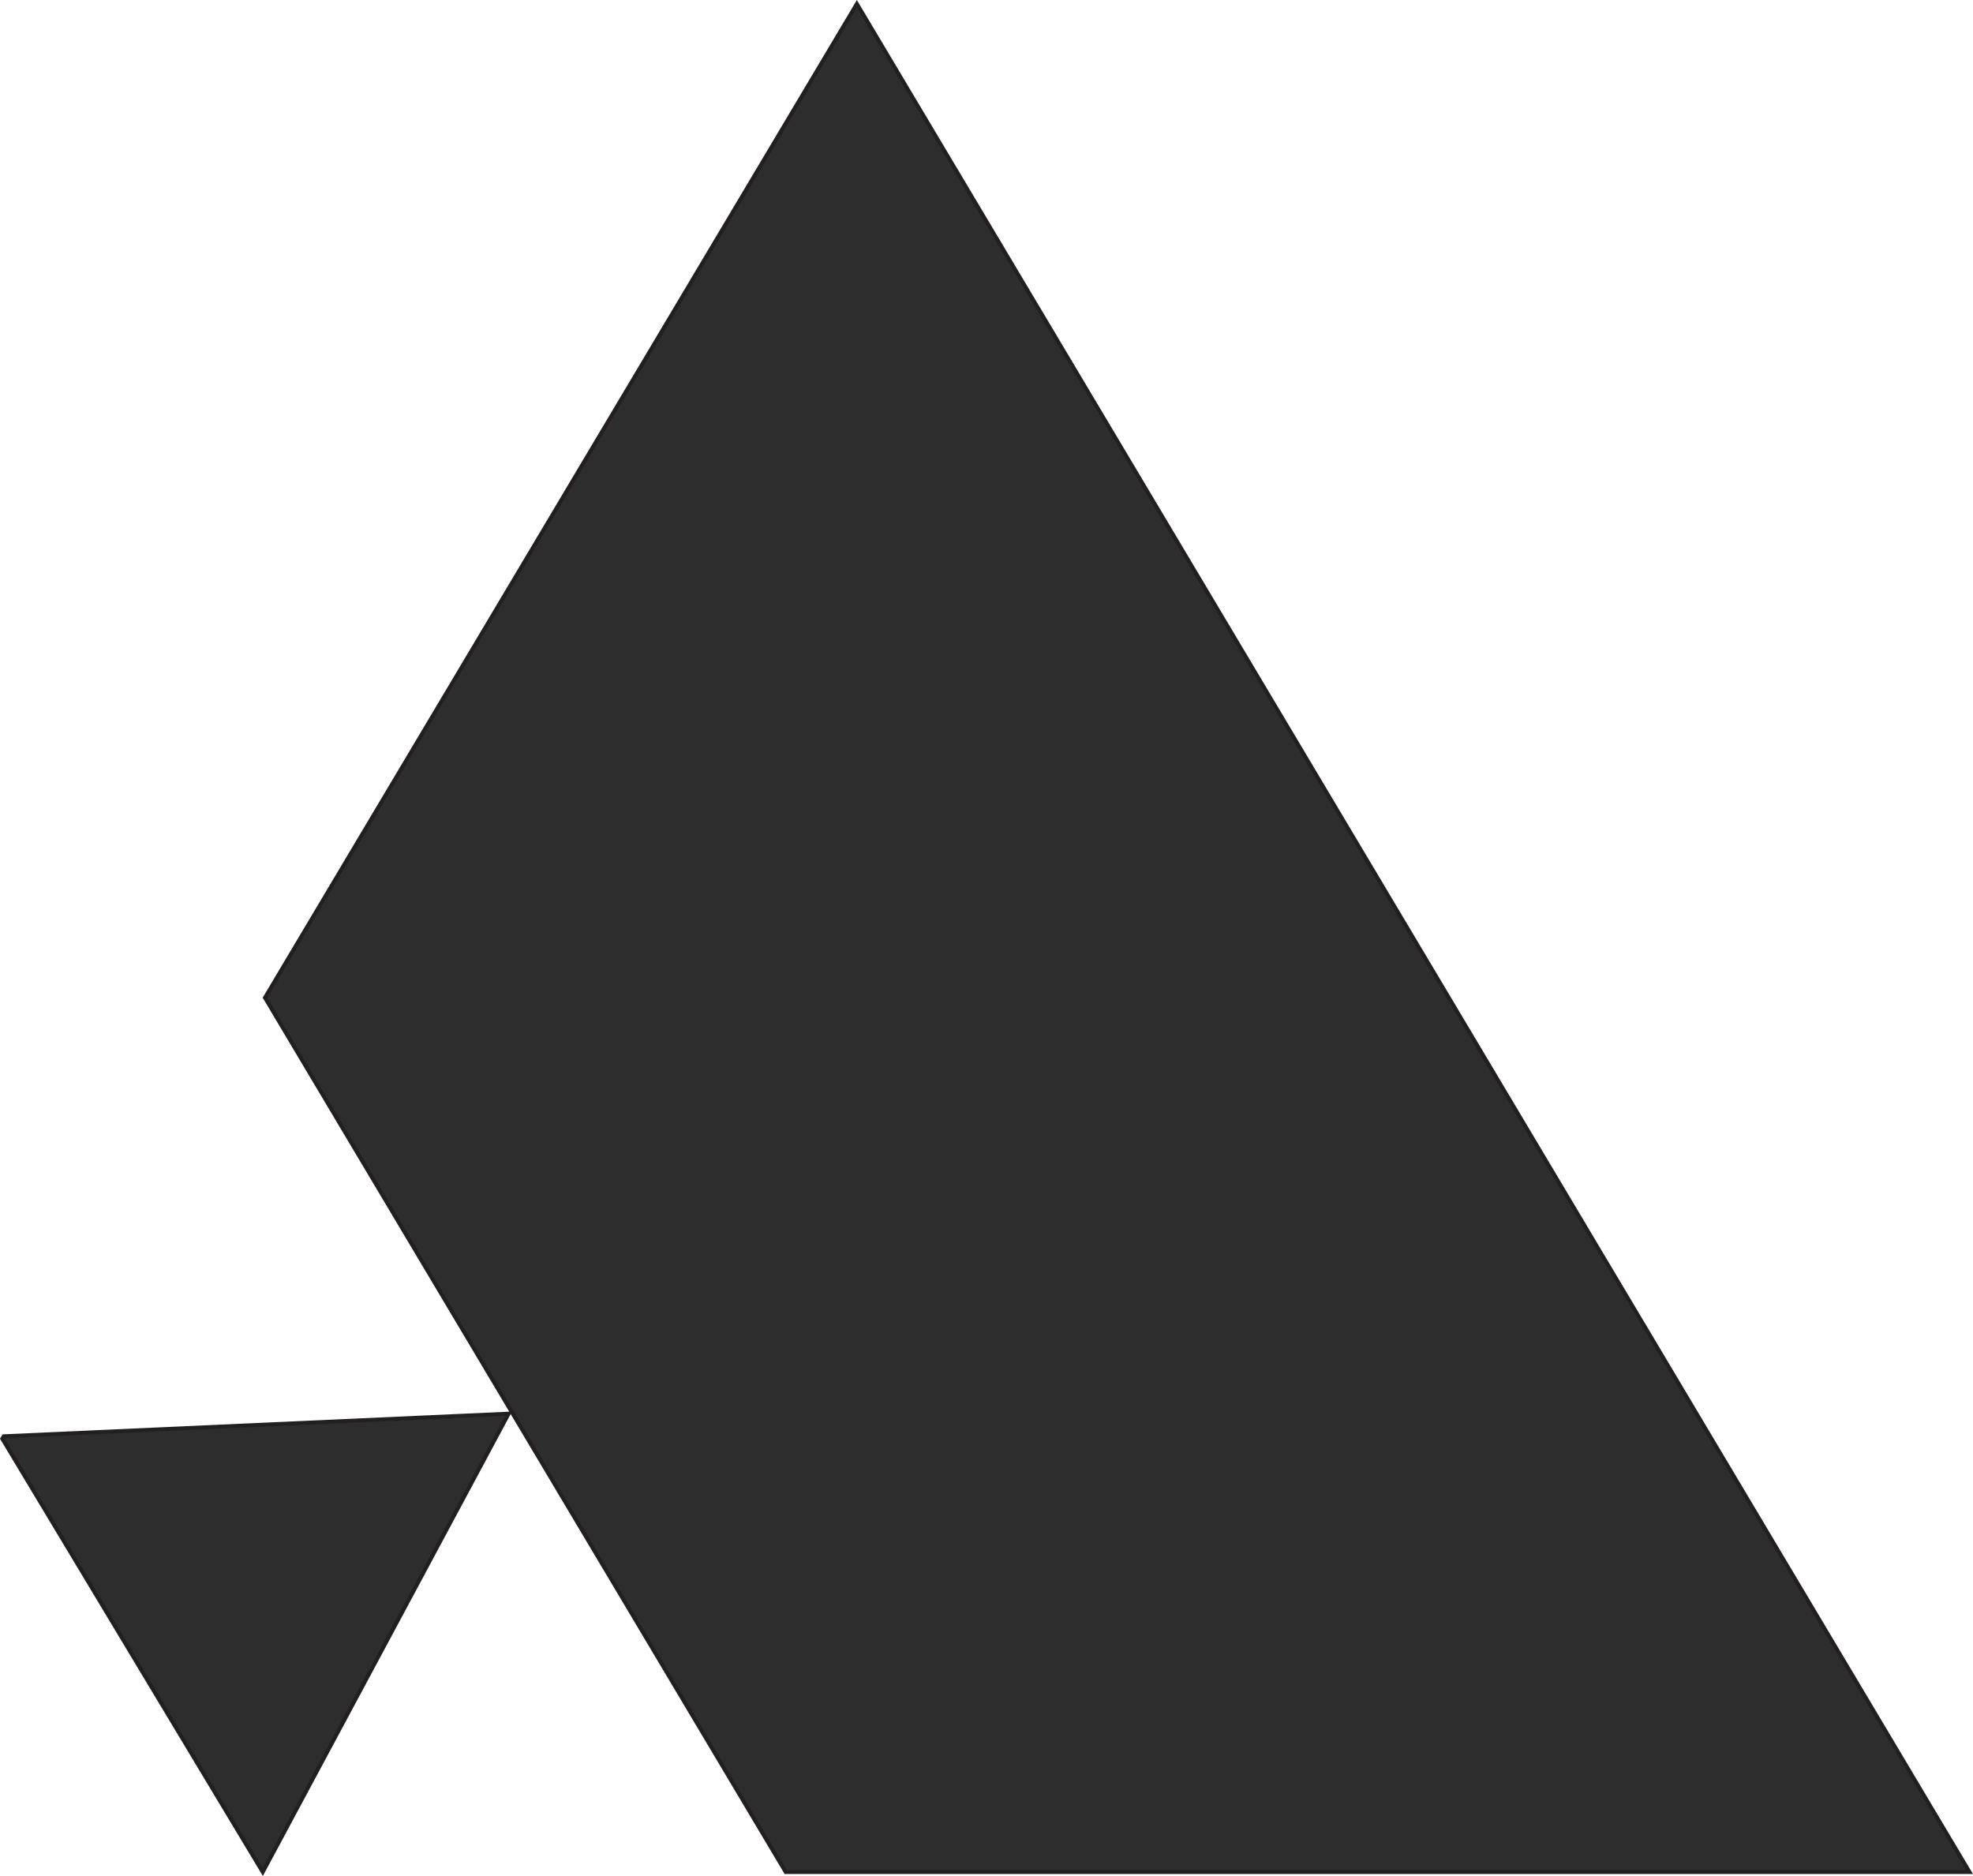 <svg id="Layer_1" data-name="Layer 1" xmlns="http://www.w3.org/2000/svg" viewBox="0 0 498.07 473.57"><defs><style>.cls-1{fill:#2d2d2d;stroke:#231f20;stroke-miterlimit:10;}</style></defs><title>DiscipleTools</title><polygon class="cls-1" points="497.19 472.56 216.31 0.98 66.89 251.85 198.35 472.56 497.19 472.56"/><polygon class="cls-1" points="0.95 362.57 0.58 363.18 66.33 472.56 128.4 356.86 0.95 362.57"/></svg>